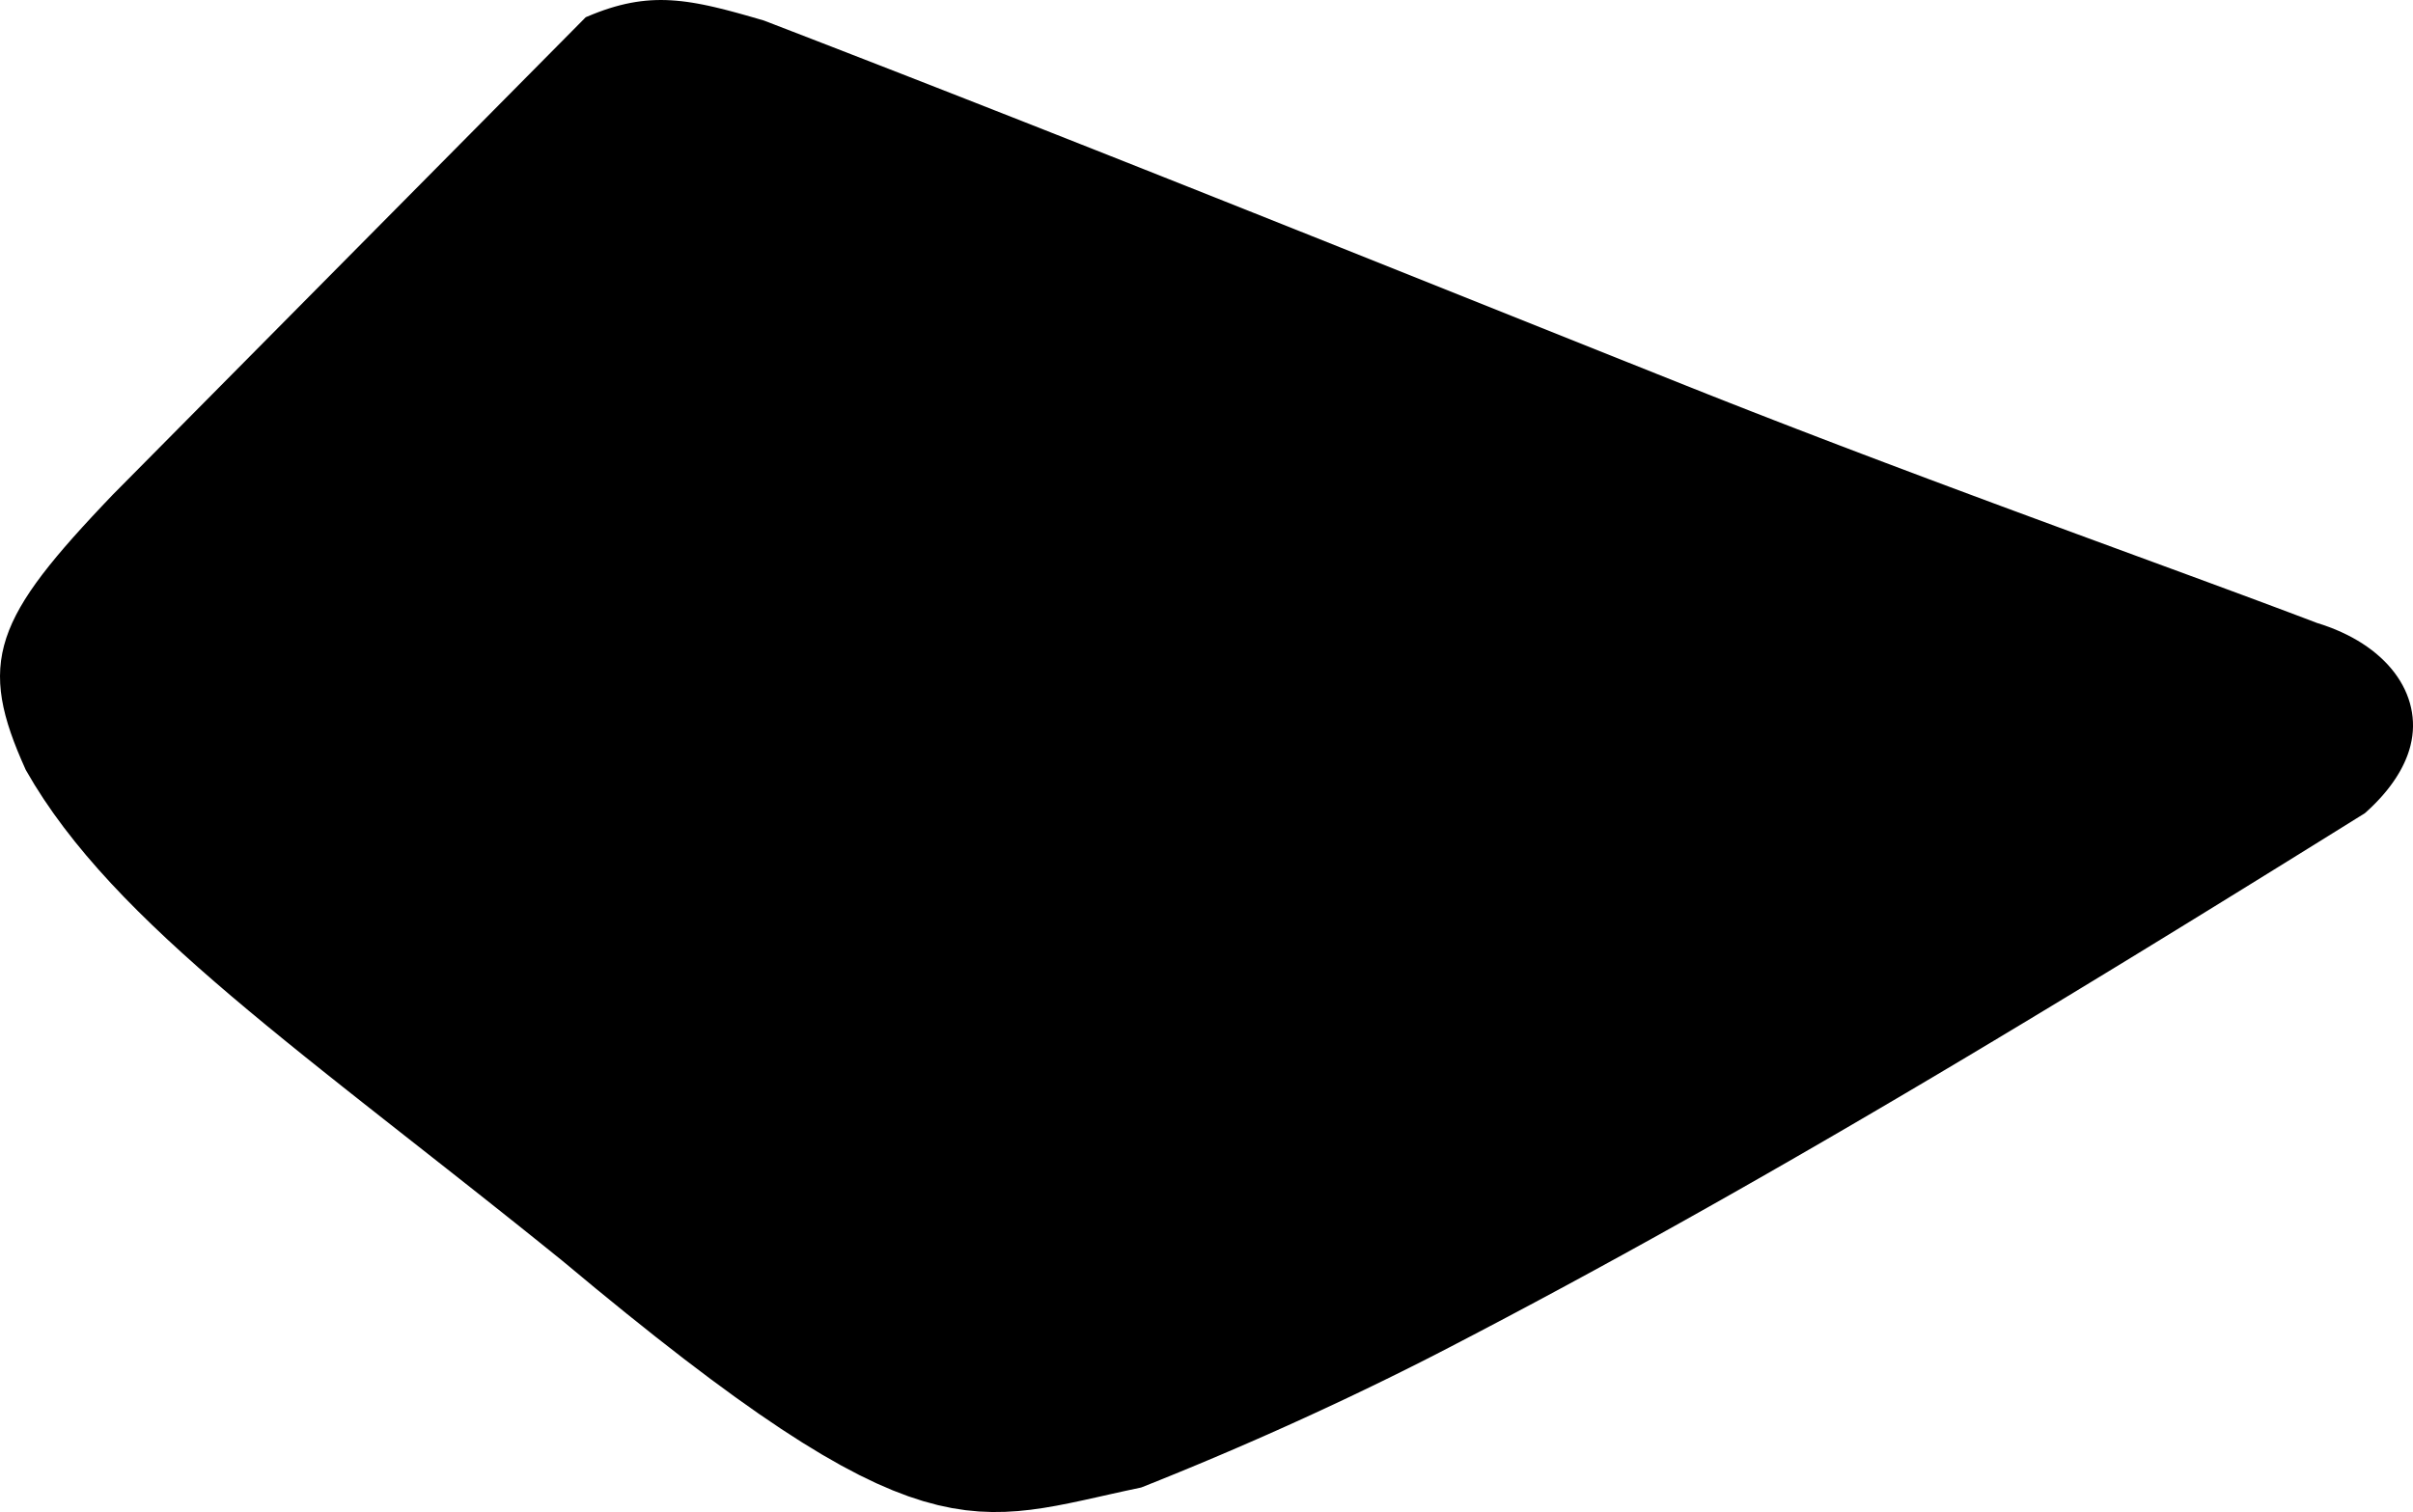 <?xml version="1.0" encoding="utf-8"?>
<!-- Generator: Adobe Illustrator 16.0.0, SVG Export Plug-In . SVG Version: 6.00 Build 0)  -->
<!DOCTYPE svg PUBLIC "-//W3C//DTD SVG 1.1//EN" "http://www.w3.org/Graphics/SVG/1.1/DTD/svg11.dtd">
<svg version="1.1" id="Layer_1" xmlns="http://www.w3.org/2000/svg" xmlns:xlink="http://www.w3.org/1999/xlink" x="0px" y="0px"
	 width="883.361px" height="553.695px" viewBox="0 0 883.361 553.695" enable-background="new 0 0 883.361 553.695"
	 xml:space="preserve">
<path d="M883.338,264.309l-0.13-1.723l-0.228-1.712l-0.326-1.7l-0.424-1.681l-0.522-1.666l-0.614-1.642l-0.712-1.62l-0.808-1.593
	l-0.896-1.567l-0.988-1.534l-1.077-1.505l-1.166-1.468l-1.25-1.434l-1.339-1.396l-1.423-1.356l-1.506-1.315l-1.587-1.275
	l-1.675-1.229l-1.752-1.184l-1.832-1.136l-1.909-1.088l-1.992-1.035l-2.07-0.986l-2.142-0.932l-2.225-0.877l-2.297-0.819
	l-2.26-0.724l-4.993-1.896l-5.29-1.995l-5.504-2.063l-5.713-2.132l-5.91-2.194l-6.101-2.259l-6.282-2.32l-6.457-2.381l-6.621-2.435
	l-6.779-2.493l-6.927-2.545l-7.063-2.598l-7.2-2.647l-7.323-2.694l-7.432-2.741l-7.542-2.782l-7.644-2.827l-7.729-2.865
	l-7.812-2.905l-7.882-2.94l-7.947-2.972l-8.002-3.006l-8.052-3.035l-8.088-3.064l-8.12-3.089l-8.141-3.115l-8.156-3.136l-8.16-3.157
	l-8.155-3.176l-8.146-3.191l-8.124-3.206l-8.096-3.221l-10.517-4.198l-10.515-4.2l-10.513-4.204l-10.52-4.204l-10.515-4.207
	l-10.517-4.206l-10.516-4.208l-10.516-4.208l-10.521-4.208l-10.516-4.206l-10.523-4.206l-10.519-4.202l-10.524-4.202l-10.521-4.2
	l-10.526-4.195l-10.528-4.192l-10.526-4.187l-10.531-4.184l-10.533-4.18l-10.533-4.173l-10.538-4.167l-10.535-4.161l-10.541-4.155
	l-10.547-4.148l-10.545-4.141l-10.55-4.131l-10.551-4.124l-10.553-4.115l-10.561-4.106l-10.561-4.096l-10.563-4.087l-10.679-4.117
	l-2.604-0.761l-2.422-0.699l-2.354-0.667l-2.294-0.639l-2.237-0.602l-2.182-0.571l-2.135-0.532l-2.088-0.498l-2.047-0.458
	l-2.011-0.417l-1.979-0.374l-1.948-0.331l-1.927-0.285l-1.904-0.238l-1.887-0.189l-1.876-0.137l-1.863-0.085L242.031,0l-1.854,0.026
	l-1.855,0.083l-1.857,0.143l-1.861,0.205l-1.872,0.267l-1.885,0.329l-1.899,0.395l-1.917,0.459l-1.941,0.527l-1.965,0.592
	l-1.996,0.663l-2.026,0.733l-2.065,0.802l-2.604,1.08L41.265,181.176l-3.959,4.165l-3.731,3.984l-3.518,3.828l-3.311,3.68
	l-3.104,3.547l-2.902,3.421l-2.701,3.31l-2.507,3.207l-2.31,3.115l-2.119,3.034l-1.932,2.966l-1.743,2.911l-1.558,2.861
	l-1.374,2.827l-1.188,2.799l-1.008,2.785l-0.822,2.775l-0.642,2.774l-0.458,2.778l-0.278,2.79L0,247.542l0.072,2.831l0.243,2.859
	l0.407,2.899l0.567,2.942l0.723,2.998l0.872,3.065l1.02,3.139l1.162,3.225l1.302,3.325l1.438,3.43l1.626,3.686l3.195,5.412
	l3.36,5.258l3.579,5.215l3.797,5.176l4.009,5.146l4.22,5.123l4.428,5.105l4.631,5.098l4.832,5.094l5.032,5.1l5.227,5.111l5.42,5.133
	l5.61,5.16l5.797,5.197l5.982,5.232l6.165,5.287l6.347,5.34l6.521,5.404l6.696,5.475l6.867,5.555l7.038,5.637l7.204,5.729
	l7.367,5.826l7.529,5.934l7.688,6.047l7.844,6.166l7.998,6.293l8.148,6.428l8.298,6.57l8.441,6.715l8.586,6.871l8.714,7.025
	l12.031,9.99l11.407,9.297l10.79,8.609l10.203,7.947l9.644,7.303l9.117,6.688l8.618,6.096l8.152,5.523l7.718,4.98l7.312,4.457
	l6.938,3.957l6.591,3.48l6.279,3.029l5.997,2.596l5.739,2.188l5.518,1.801l5.324,1.434l5.148,1.09l5.008,0.768l4.891,0.469
	l4.794,0.191l4.728-0.061l4.685-0.285l4.665-0.486l4.676-0.662l4.714-0.809l4.785-0.936l4.883-1.031l5.015-1.107l5.178-1.162
	l5.366-1.189l5.845-1.248l3.682-1.469l3.48-1.396l3.481-1.414l3.493-1.43l3.504-1.445l3.51-1.457l3.519-1.477l3.521-1.49
	l3.528-1.504l3.533-1.52l3.538-1.533l3.54-1.547l3.542-1.562l3.543-1.572l3.544-1.588l3.543-1.602l3.544-1.613l3.544-1.627
	l3.539-1.641l3.539-1.65l3.535-1.66l3.528-1.678l3.525-1.686l3.519-1.697l3.516-1.711l3.504-1.719l3.498-1.73l3.487-1.742
	l3.481-1.746l3.468-1.764l3.459-1.771l3.448-1.781l10.665-5.562l10.641-5.607l10.621-5.654l10.603-5.697l10.581-5.742l10.56-5.781
	l10.543-5.824l10.529-5.863l10.512-5.9l10.498-5.938l10.487-5.977l10.469-6.01l10.458-6.043l10.453-6.08l10.44-6.113l10.433-6.141
	l10.424-6.17l10.42-6.201l10.414-6.23l10.409-6.256l10.41-6.281l10.399-6.305l10.405-6.33l10.405-6.352l10.4-6.375l10.406-6.395
	l10.41-6.416l10.412-6.432l10.42-6.449l10.422-6.465l10.432-6.48l10.653-6.629l1.002-0.902l0.807-0.748l0.786-0.756l0.769-0.752
	l0.747-0.758l0.724-0.76l0.706-0.758l0.69-0.762l0.662-0.764l0.647-0.766l0.628-0.764l0.608-0.77l0.587-0.77l0.564-0.773
	l0.548-0.771l0.525-0.773l0.509-0.775l0.488-0.777l0.466-0.775l0.45-0.777l0.426-0.779l0.408-0.779l0.388-0.781l0.366-0.777
	l0.348-0.783l0.328-0.782l0.31-0.782l0.287-0.783l0.266-0.782l0.246-0.782l0.225-0.782l0.212-0.804l0.376-1.707l0.279-1.733
	l0.176-1.734l0.076-1.735L883.338,264.309z"/>
</svg>
